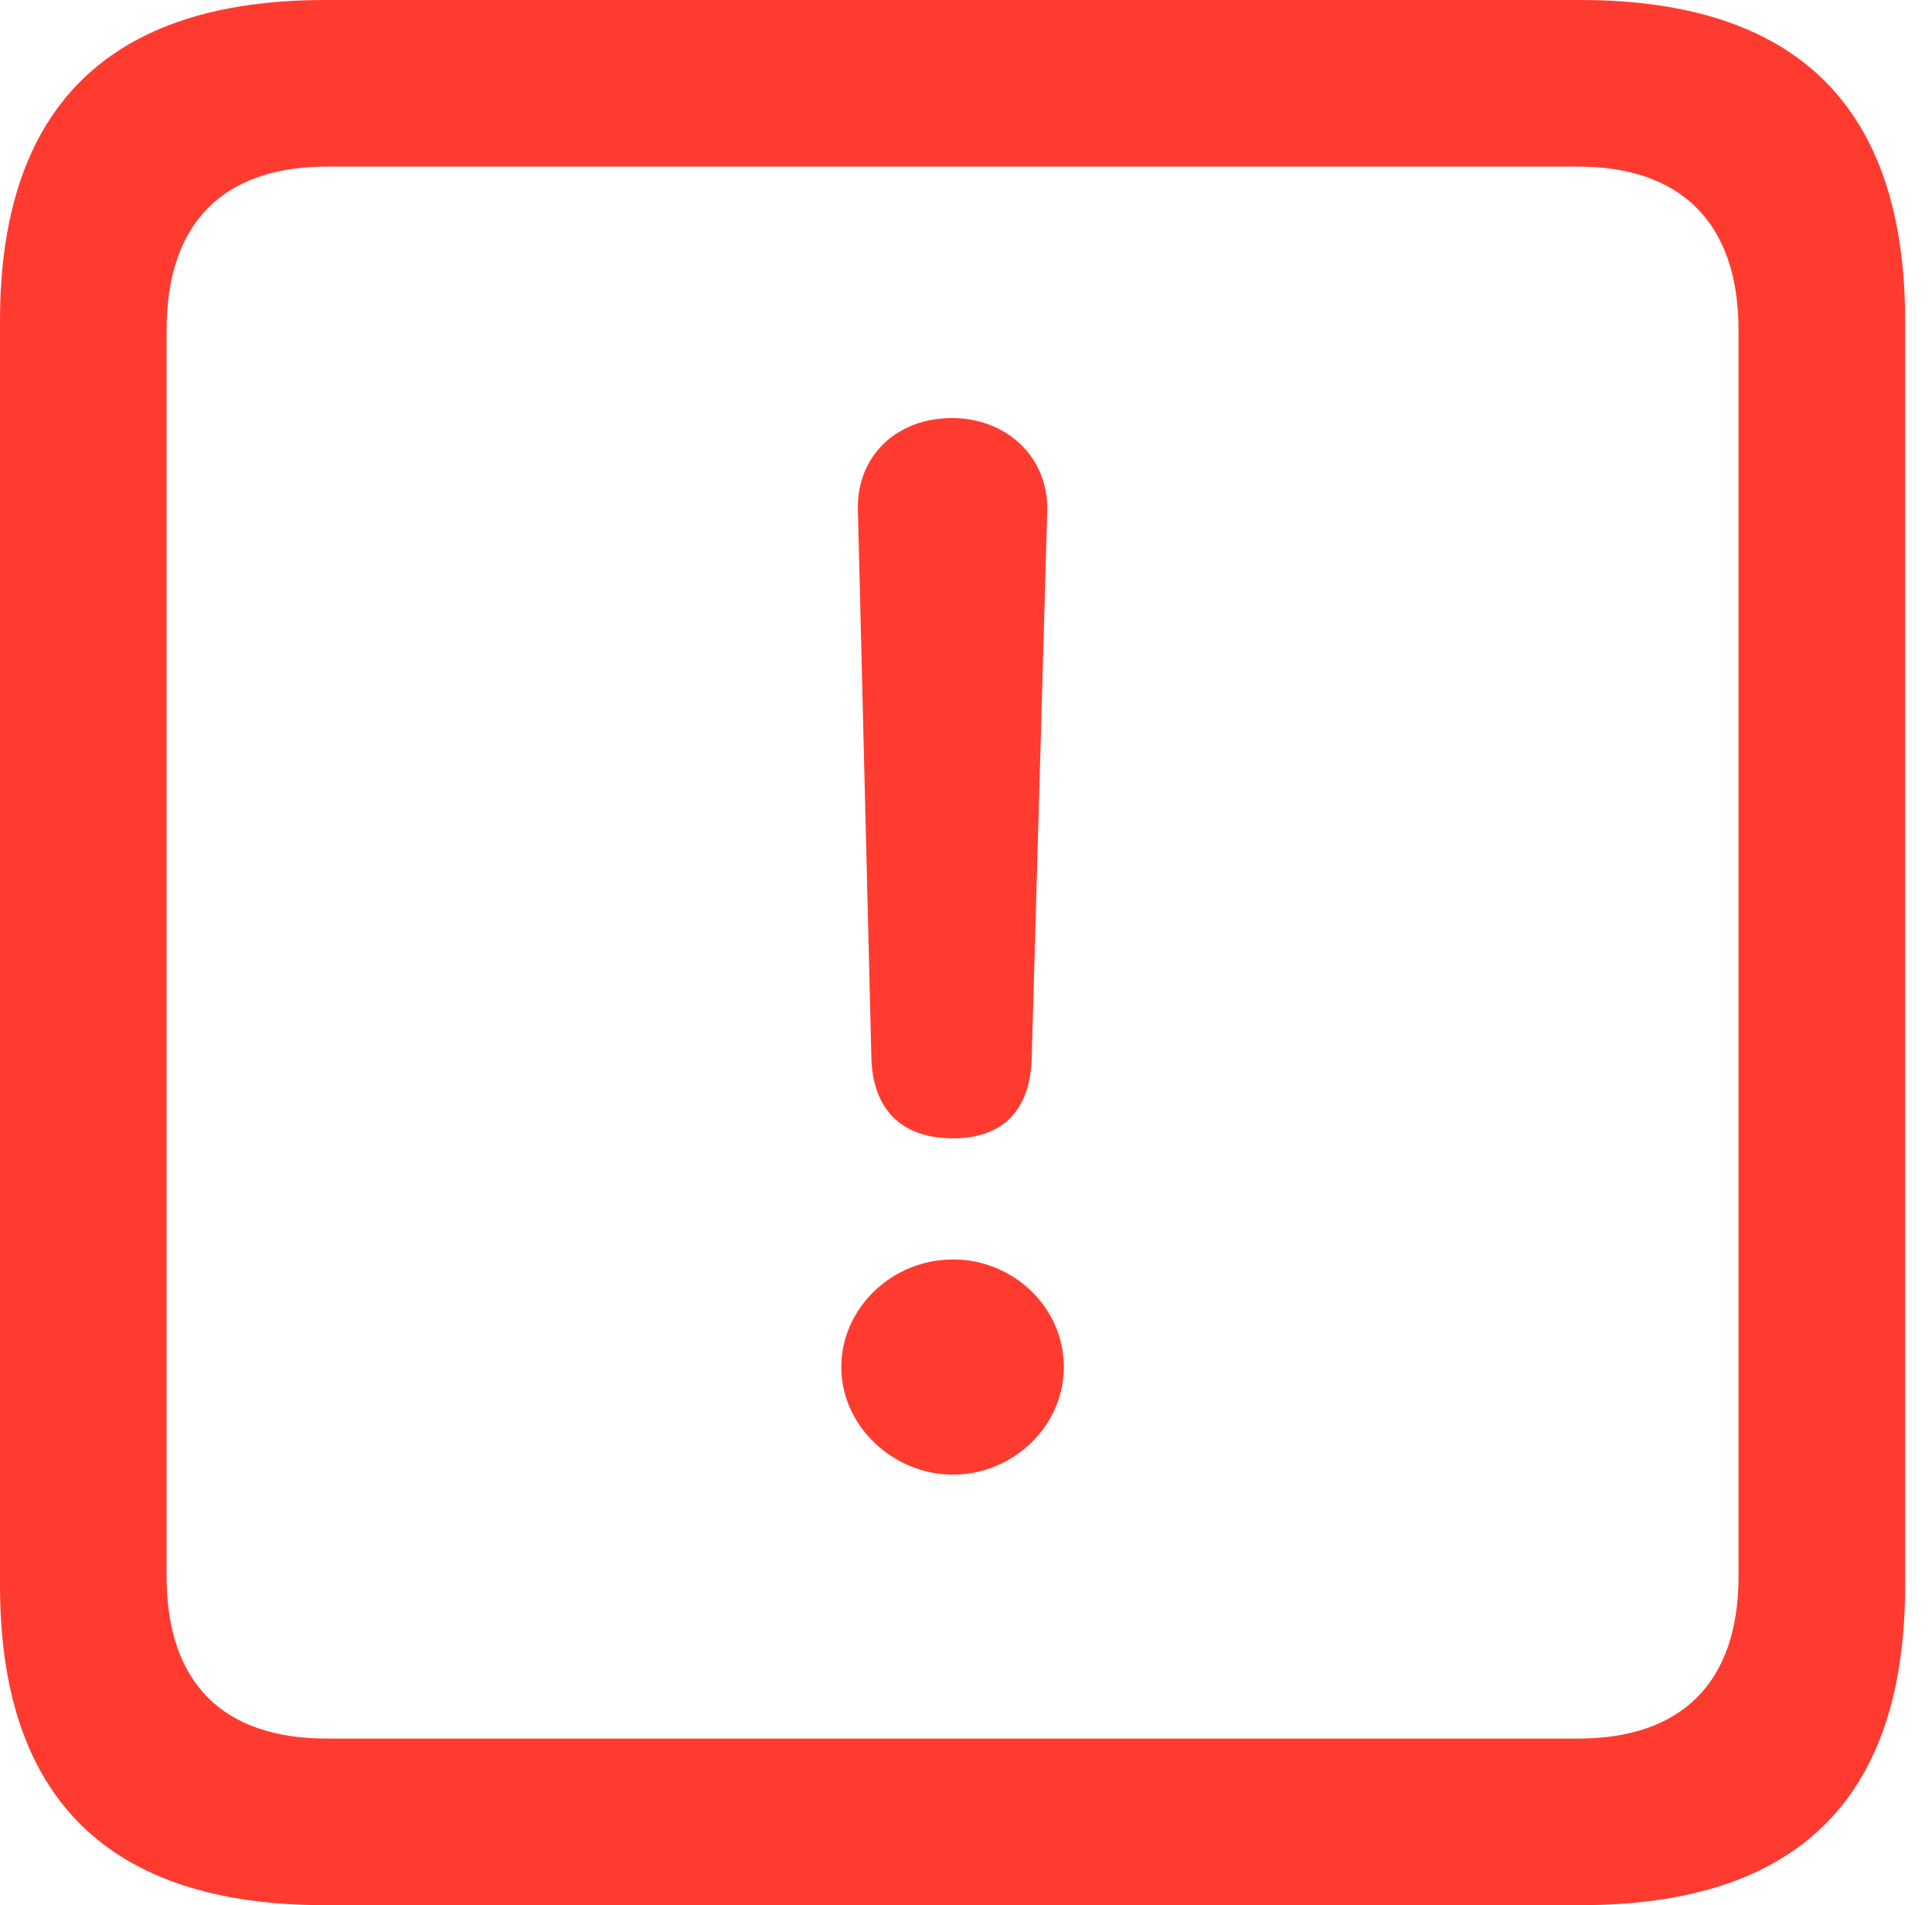<?xml version="1.0" encoding="UTF-8"?>
<!--Generator: Apple Native CoreSVG 326-->
<!DOCTYPE svg
PUBLIC "-//W3C//DTD SVG 1.1//EN"
       "http://www.w3.org/Graphics/SVG/1.1/DTD/svg11.dtd">
<svg version="1.1" xmlns="http://www.w3.org/2000/svg" xmlns:xlink="http://www.w3.org/1999/xlink" viewBox="0 0 25.525 25.17">
 <g>
  <rect height="25.17" opacity="0" width="25.525" x="0" y="0"/>
  <path d="M4.293 25.17L20.877 25.17C23.748 25.17 25.17 23.762 25.17 20.945L25.17 4.238C25.17 1.422 23.748 0 20.877 0L4.293 0C1.436 0 0 1.422 0 4.238L0 20.945C0 23.762 1.436 25.17 4.293 25.17ZM4.32 22.969C2.953 22.969 2.201 22.244 2.201 20.822L2.201 4.361C2.201 2.939 2.953 2.201 4.32 2.201L20.85 2.201C22.203 2.201 22.969 2.939 22.969 4.361L22.969 20.822C22.969 22.244 22.203 22.969 20.85 22.969Z" fill="#ff3b30"/>
  <path d="M12.592 15.039C13.248 15.039 13.617 14.67 13.631 13.959L13.836 6.74C13.85 6.043 13.303 5.523 12.578 5.523C11.84 5.523 11.32 6.029 11.334 6.727L11.512 13.959C11.525 14.656 11.908 15.039 12.592 15.039ZM12.592 19.482C13.371 19.482 14.055 18.854 14.055 18.061C14.055 17.268 13.385 16.639 12.592 16.639C11.785 16.639 11.115 17.281 11.115 18.061C11.115 18.84 11.799 19.482 12.592 19.482Z" fill="#ff3b30"/>
 </g>
</svg>
